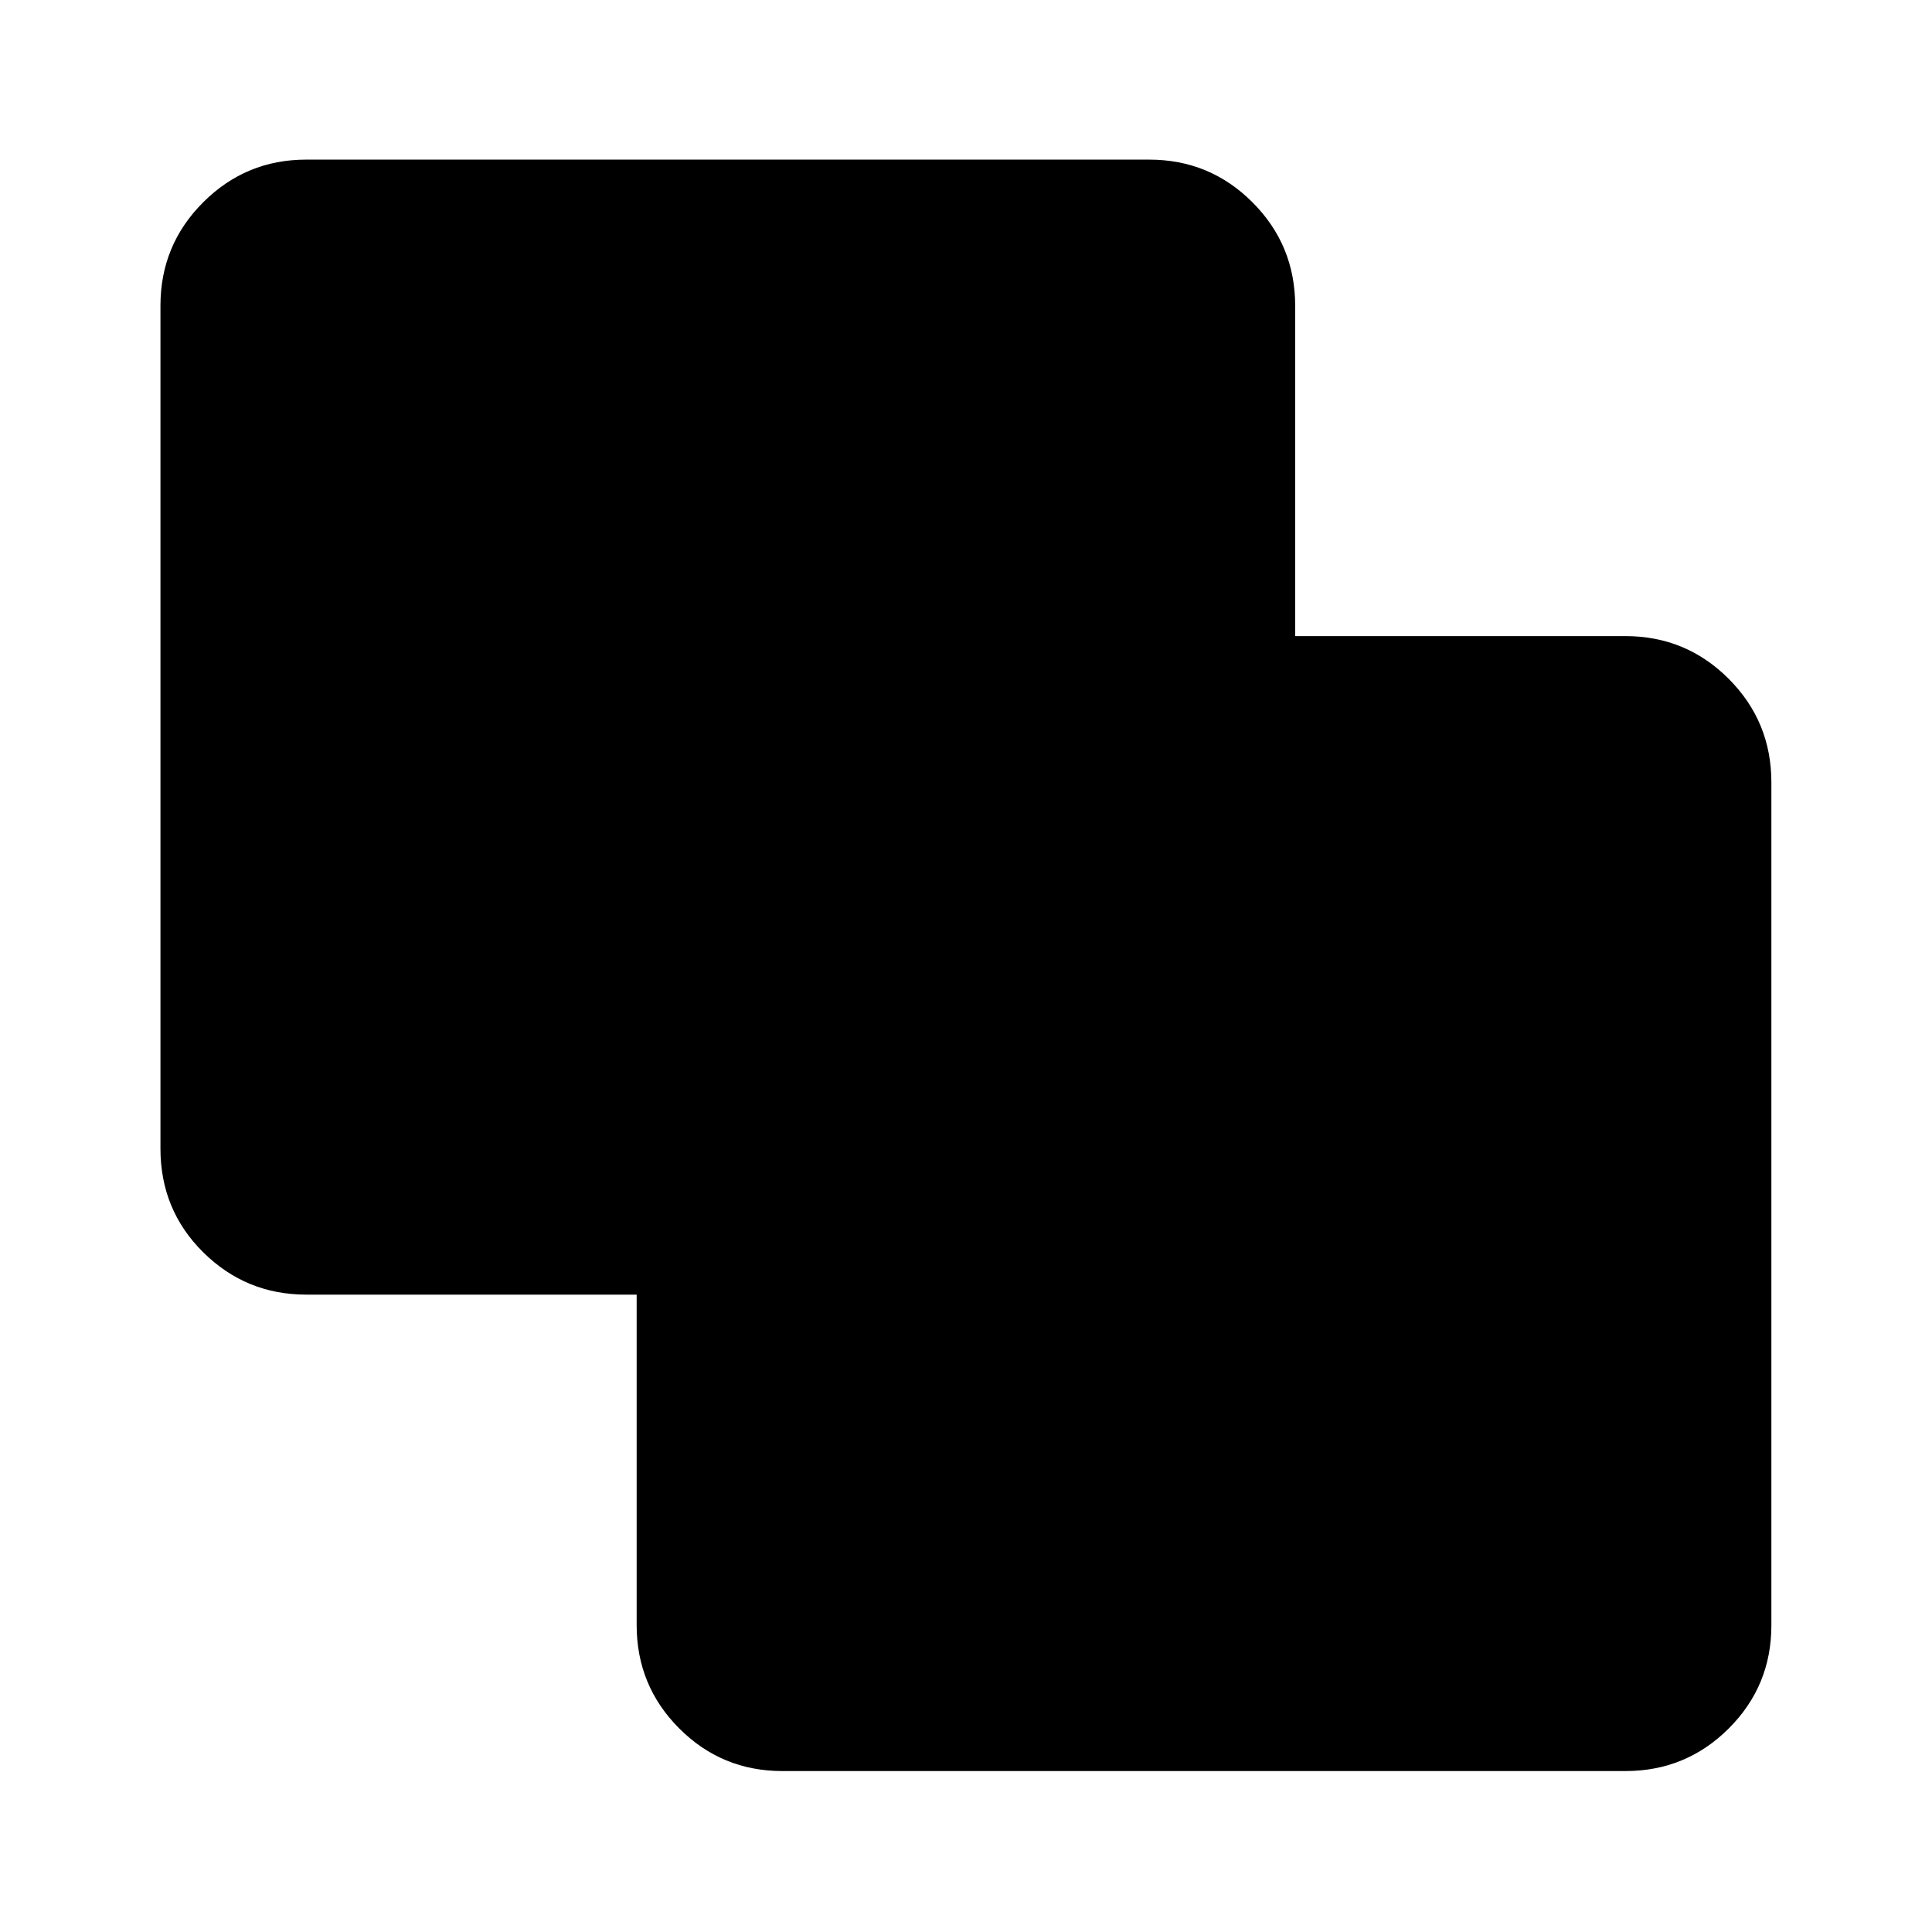<svg xmlns="http://www.w3.org/2000/svg" height="40" viewBox="0 -960 960 960" width="40"><path d="M388.77-79.97q-30.12 0-51.27-21.19-21.15-21.18-21.15-51.35v-164.2H152.17q-29.95 0-51.19-21.03-21.25-21.03-21.25-51.53v-418.84q0-30.18 21.24-51.38 21.23-21.2 51.18-21.2h418.84q30.19 0 51.38 21.24 21.2 21.23 21.2 51.47v164.05h164.04q30.18 0 51.38 21.24 21.2 21.23 21.2 51.46v418.84q0 30.12-21.2 51.27-21.2 21.15-51.38 21.15H388.77Z"/></svg>
